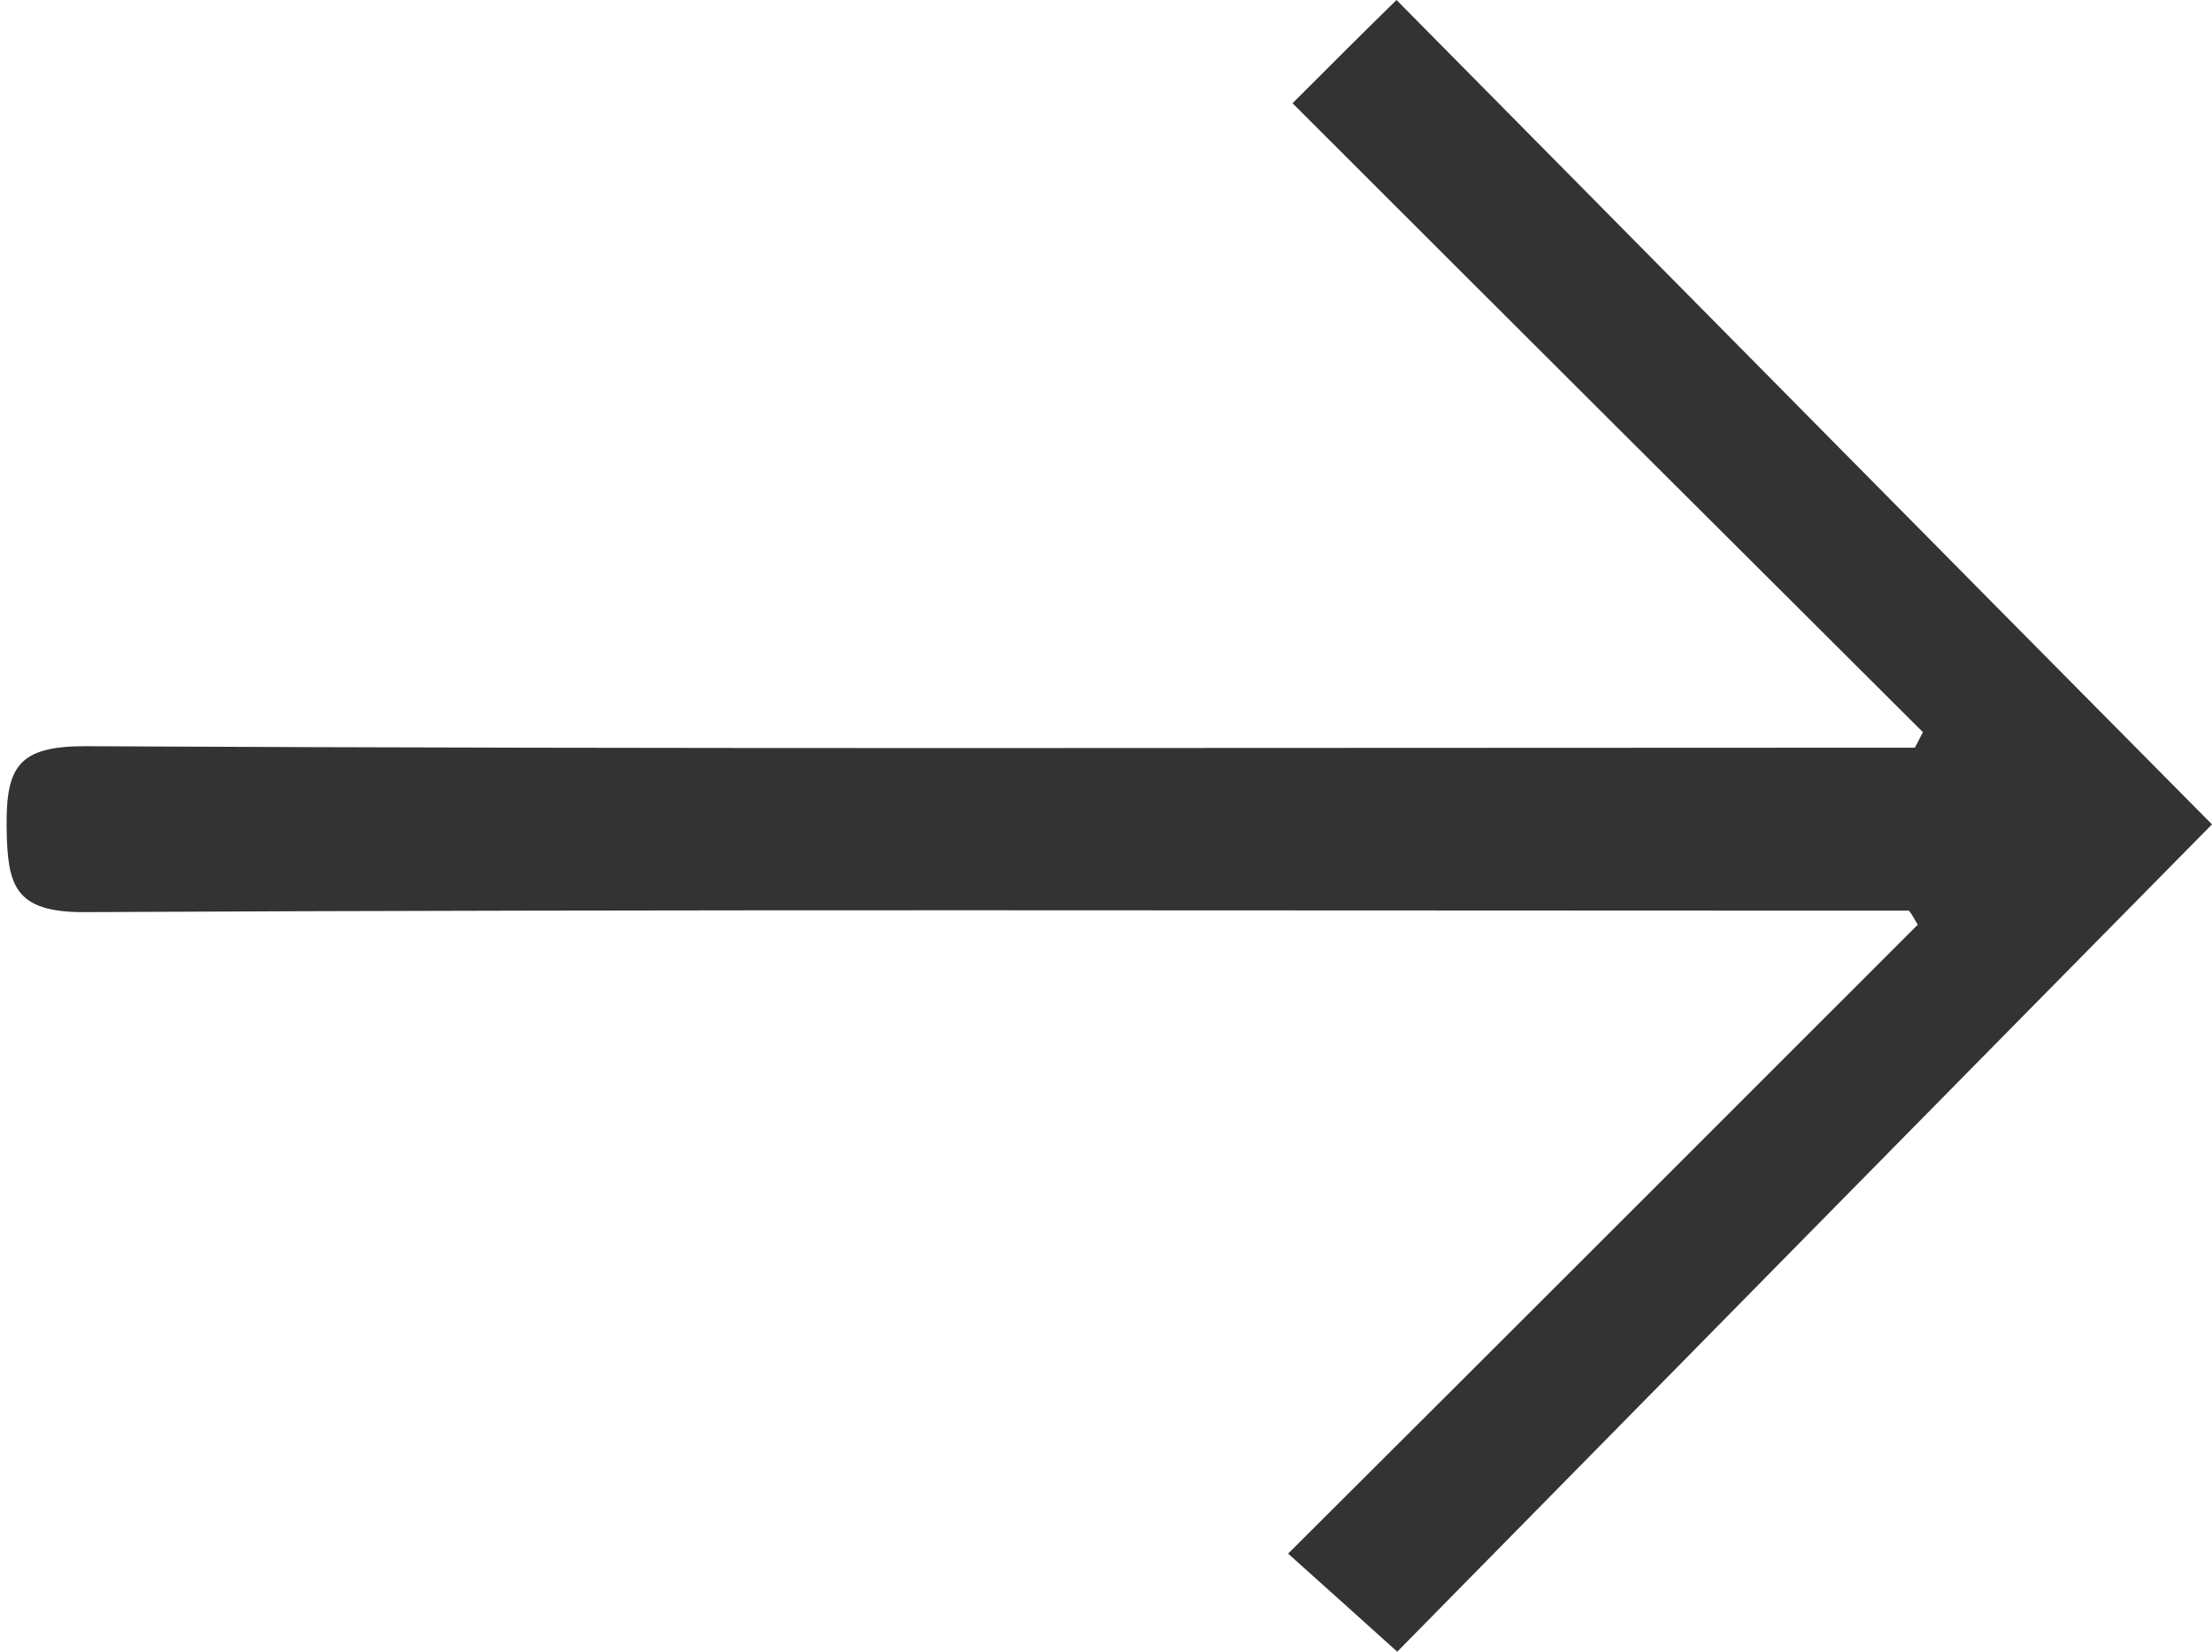 <svg xmlns="http://www.w3.org/2000/svg" viewBox="0 0 300 224"><path d="M260.1 125.4c-28.2 28.2-56.4 56.4-85.4 85.3 5.8 5.2 10.6 9.5 14.8 13.3 36.7-37.3 73.8-75 110.5-112.2C264 75.5 226.9 37.9 189.4 0c-4.2 4.1-8.7 8.6-14.1 14 28.7 28.7 57.1 57 85.5 85.3-.4.7-.7 1.4-1.1 2.1h-8.9c-79.8 0-159.5.2-239.3-.2-9 0-10.7 2.8-10.6 11 .1 7.8 1 11.5 10.4 11.5 79.8-.4 159.5-.2 239.3-.2h8.3c.5.6.8 1.3 1.2 1.9z" fill="#333"/></svg>